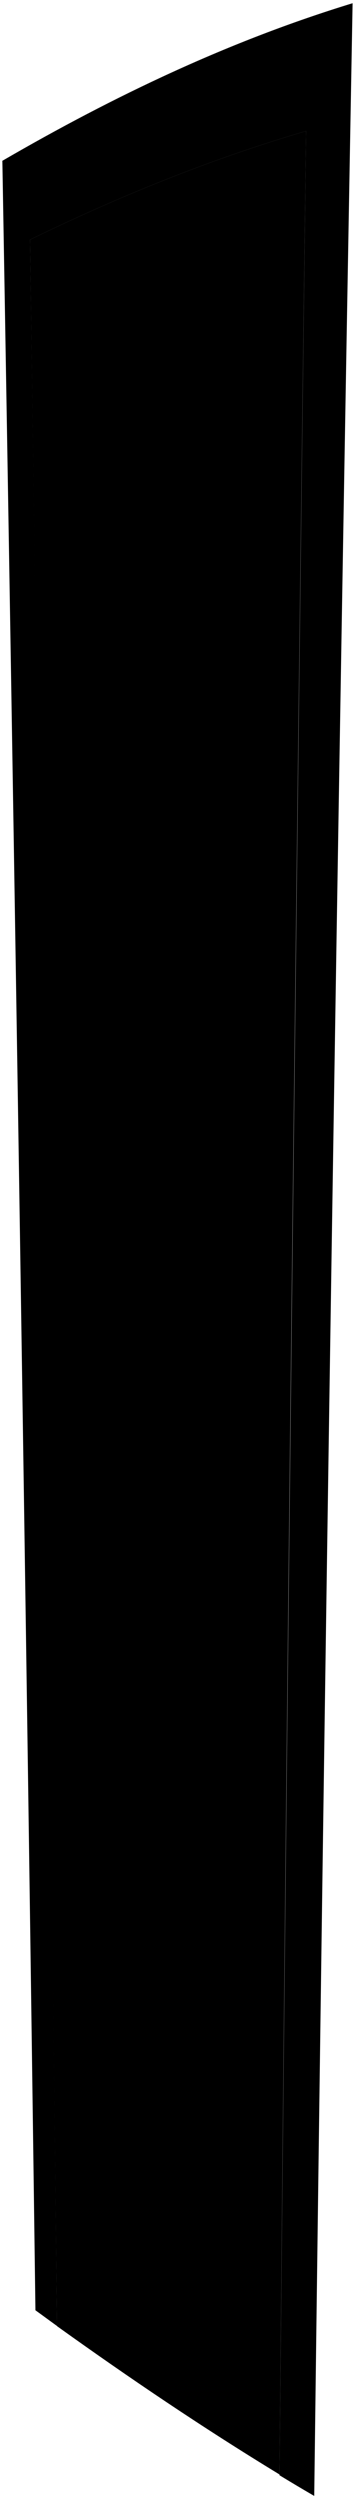 <svg viewBox="0 0 150.37 1057.24">
    <path class="frameDarkSide" d="M1,68C48.27,40.58,97,17.36,149.35,1.36q-9.61,527.06-16.25,1054.15c-5.87-3.42-8.82-5.18-14.72-8.76q4.89-495.68,11.27-991.33C89.22,67.27,50.59,82.94,12.72,101.36q6.57,441.12,11.42,882.27c-3.65-2.64-5.47-4-9.13-6.64Q8.92,522.51,1,68Z"/>
    <path class="doorDarkSide" d="M12.72,101.36c37.87-18.42,76.5-34.09,116.93-45.94q-6.57,495.47-11.27,991c-32.28-19.63-63.53-40.73-94.24-62.73Q19.13,542.49,12.72,101.36Z"/>
    <path class="escutcheon" d="M116.7,604.42l-14.29-4.13L103.07,499c5.87-1.22,8.81-1.82,14.7-3Q117.23,550.19,116.7,604.42Z"/>
    <path class="knobMount" d="M111,578.6q-14.88,0-29.75,0c0-8.71,0-13.07,0-21.78q14.94,0,29.89.09C113.55,560.29,113.42,575.41,111,578.6Z"/>
    <path class="knob" d="M104.26,568.81c1,14.14-11.64,24.55-25,23.77-12.39-1.06-20.82-11.73-21-23.8-.26-12.52,8.52-24.71,20.91-26C92.86,541.41,105.89,554.26,104.26,568.81Z"/>
    <path class="lockSide" d="M108.29,536.1c4.07,0,7.43-6.5,7.51-14.6s-3.18-14.69-7.28-14.74l-6.43-.06q-.09,14.69-.19,29.36Z"/>
    <path class="lockFront" d="M109.39,521.44c-.07,8.1-3.42,14.64-7.49,14.62s-7.34-6.61-7.3-14.72,3.39-14.67,7.49-14.64S109.45,513.34,109.39,521.44Z"/>
    <path class="lockSide" d="M96.2,507.55l6.8.05c.86,6.09,1.29,9.14,2.14,15.23-.94,5-1.41,7.5-2.34,12.5l-6.76,0Q96.12,521.42,96.2,507.55Z"/>
    <path class="lockFront" d="M96,535.3c.93-5,1.39-7.51,2.33-12.52-.87-6.09-1.3-9.14-2.17-15.23l-2.26,0c-1,6.09-1.42,9.13-2.35,15.21l2.2,12.55Z"/>
</svg>
